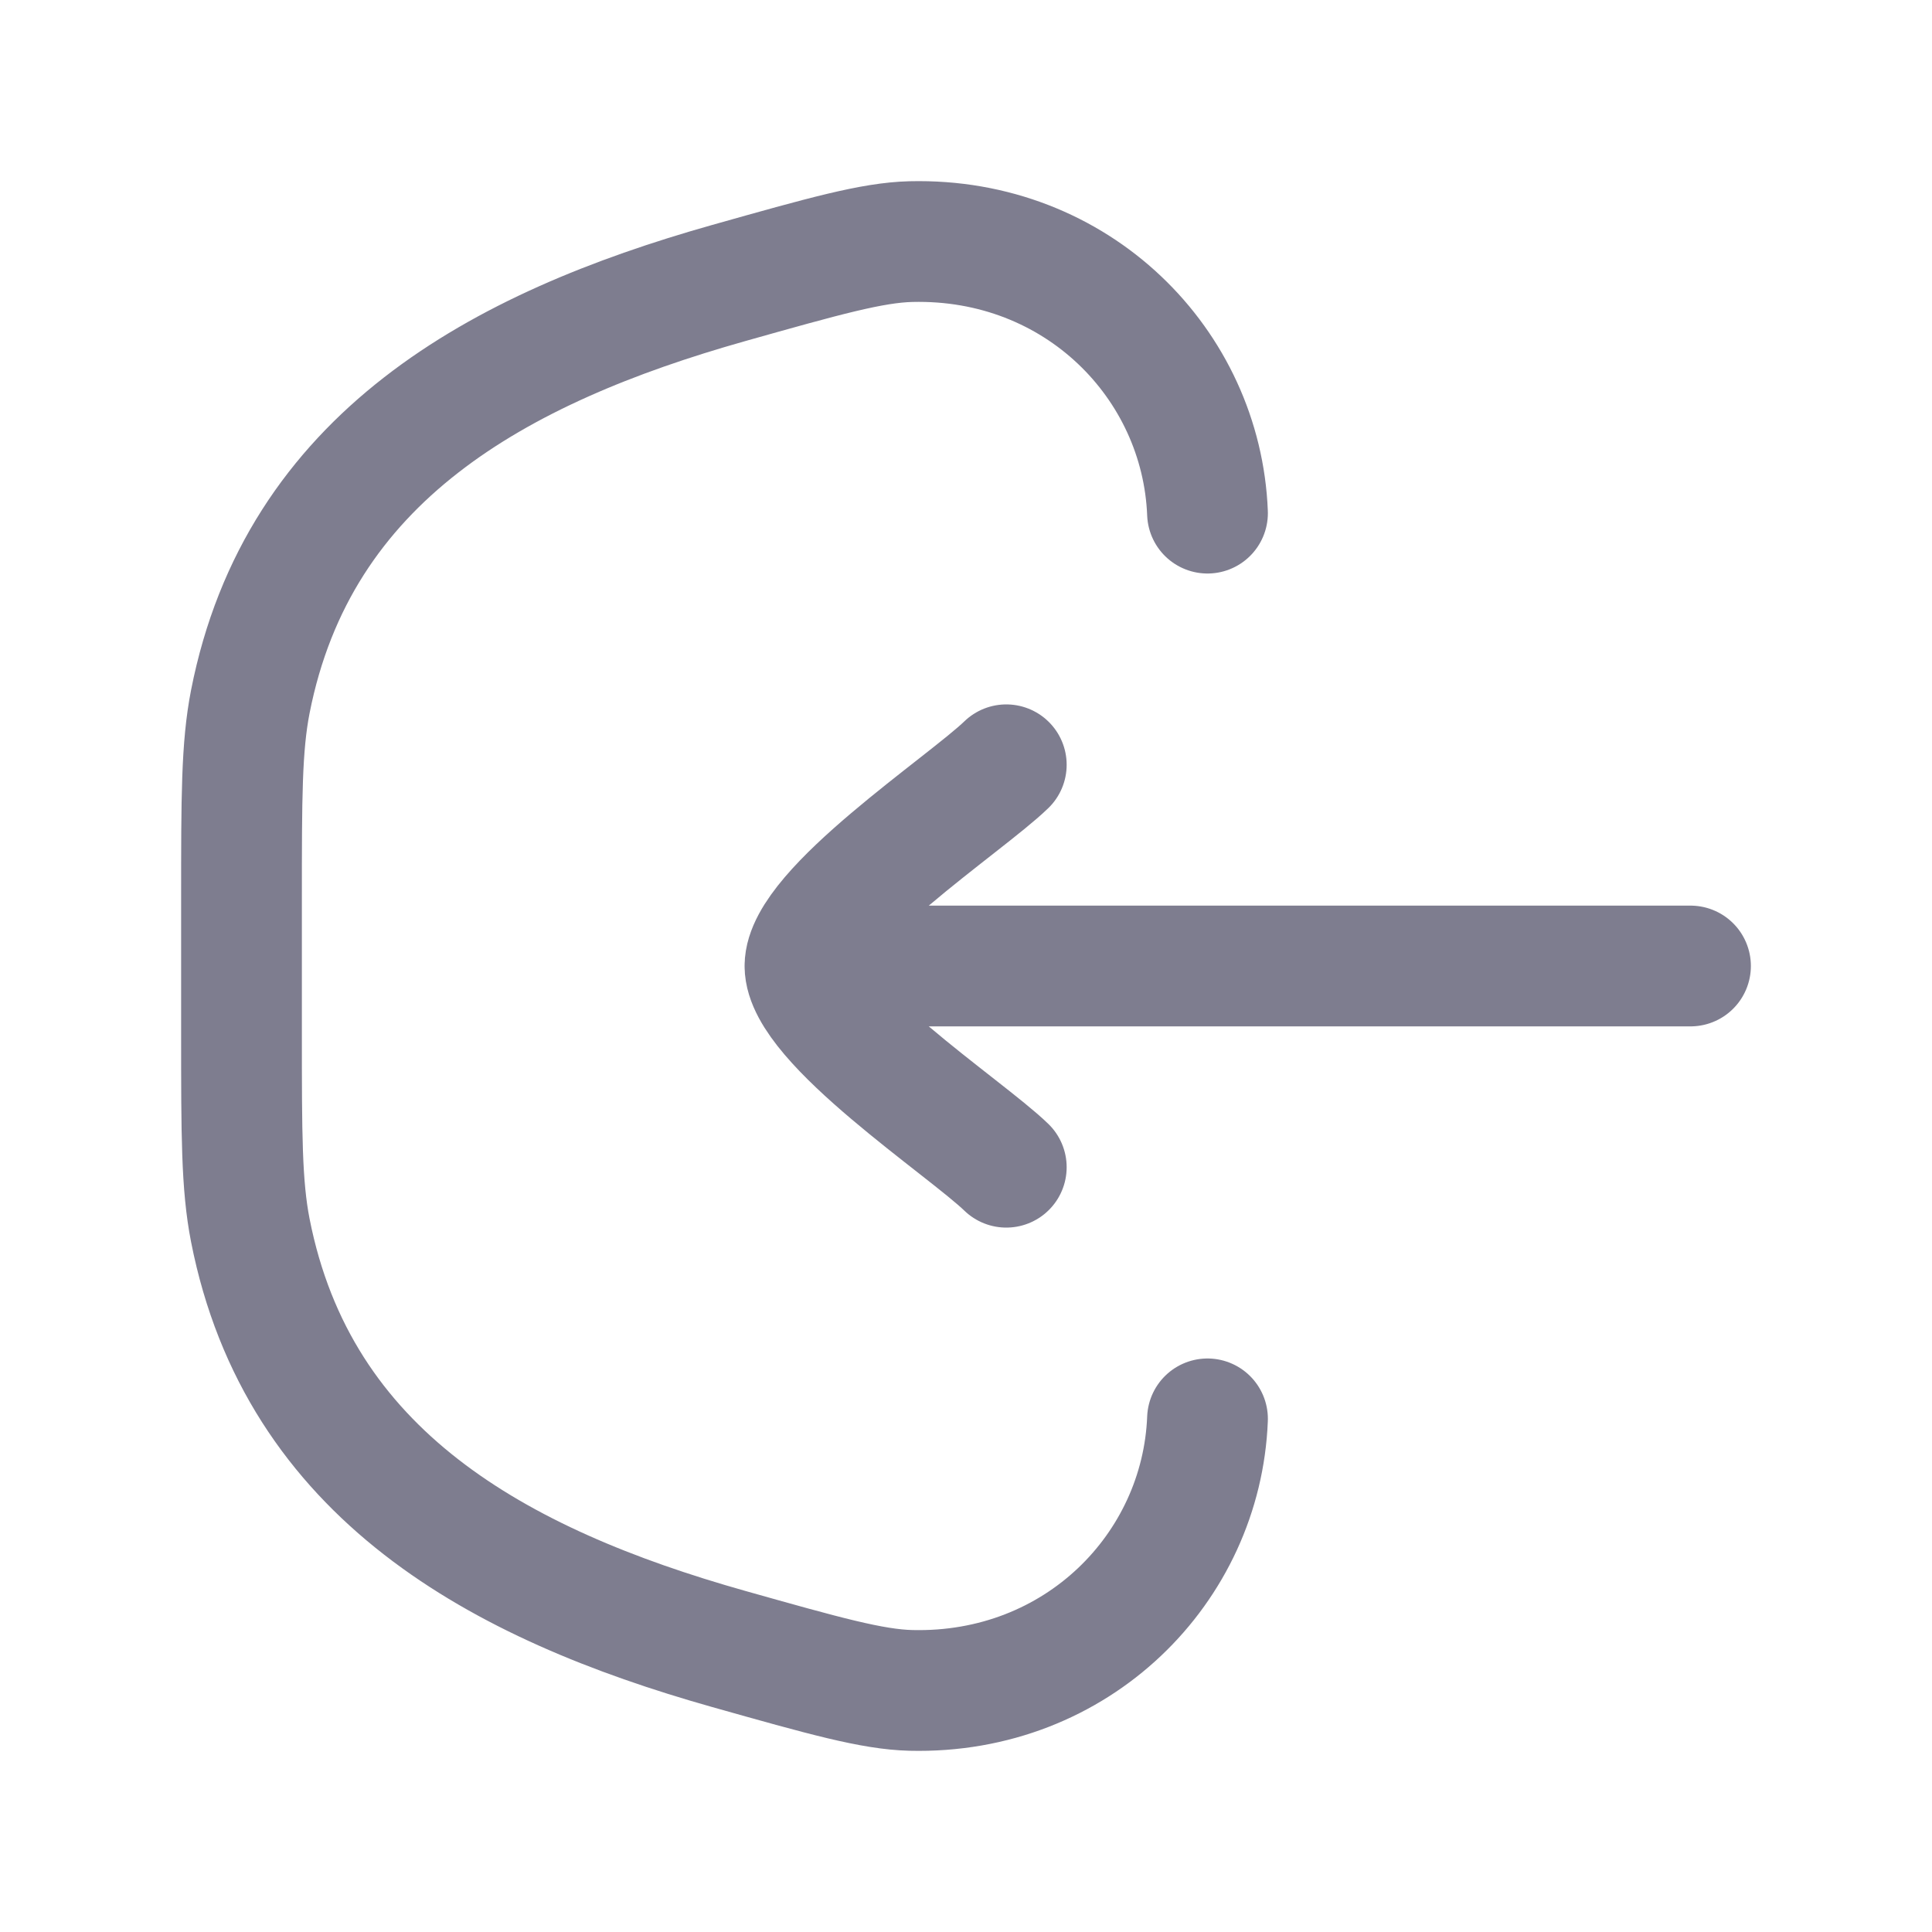 <svg width="20" height="20" viewBox="0 0 20 20" fill="none" xmlns="http://www.w3.org/2000/svg">
<path d="M12.5 14.688C12.439 16.231 11.153 17.541 9.43 17.499C9.029 17.489 8.533 17.349 7.543 17.07C5.158 16.397 3.088 15.267 2.591 12.735C2.5 12.269 2.5 11.745 2.5 10.698L2.5 9.302C2.5 8.255 2.5 7.731 2.591 7.265C3.088 4.733 5.158 3.603 7.543 2.93C8.533 2.651 9.029 2.511 9.43 2.501C11.153 2.459 12.439 3.769 12.5 5.312" stroke="#7E7D8F" stroke-width="1.25" stroke-linecap="round"/>
<path d="M8.333 10H17.5M8.333 10C8.333 9.417 9.995 8.326 10.417 7.917M8.333 10C8.333 10.584 9.995 11.674 10.417 12.083" stroke="#7E7D8F" stroke-width="1.25" stroke-linecap="round" stroke-linejoin="round"/>
</svg>
